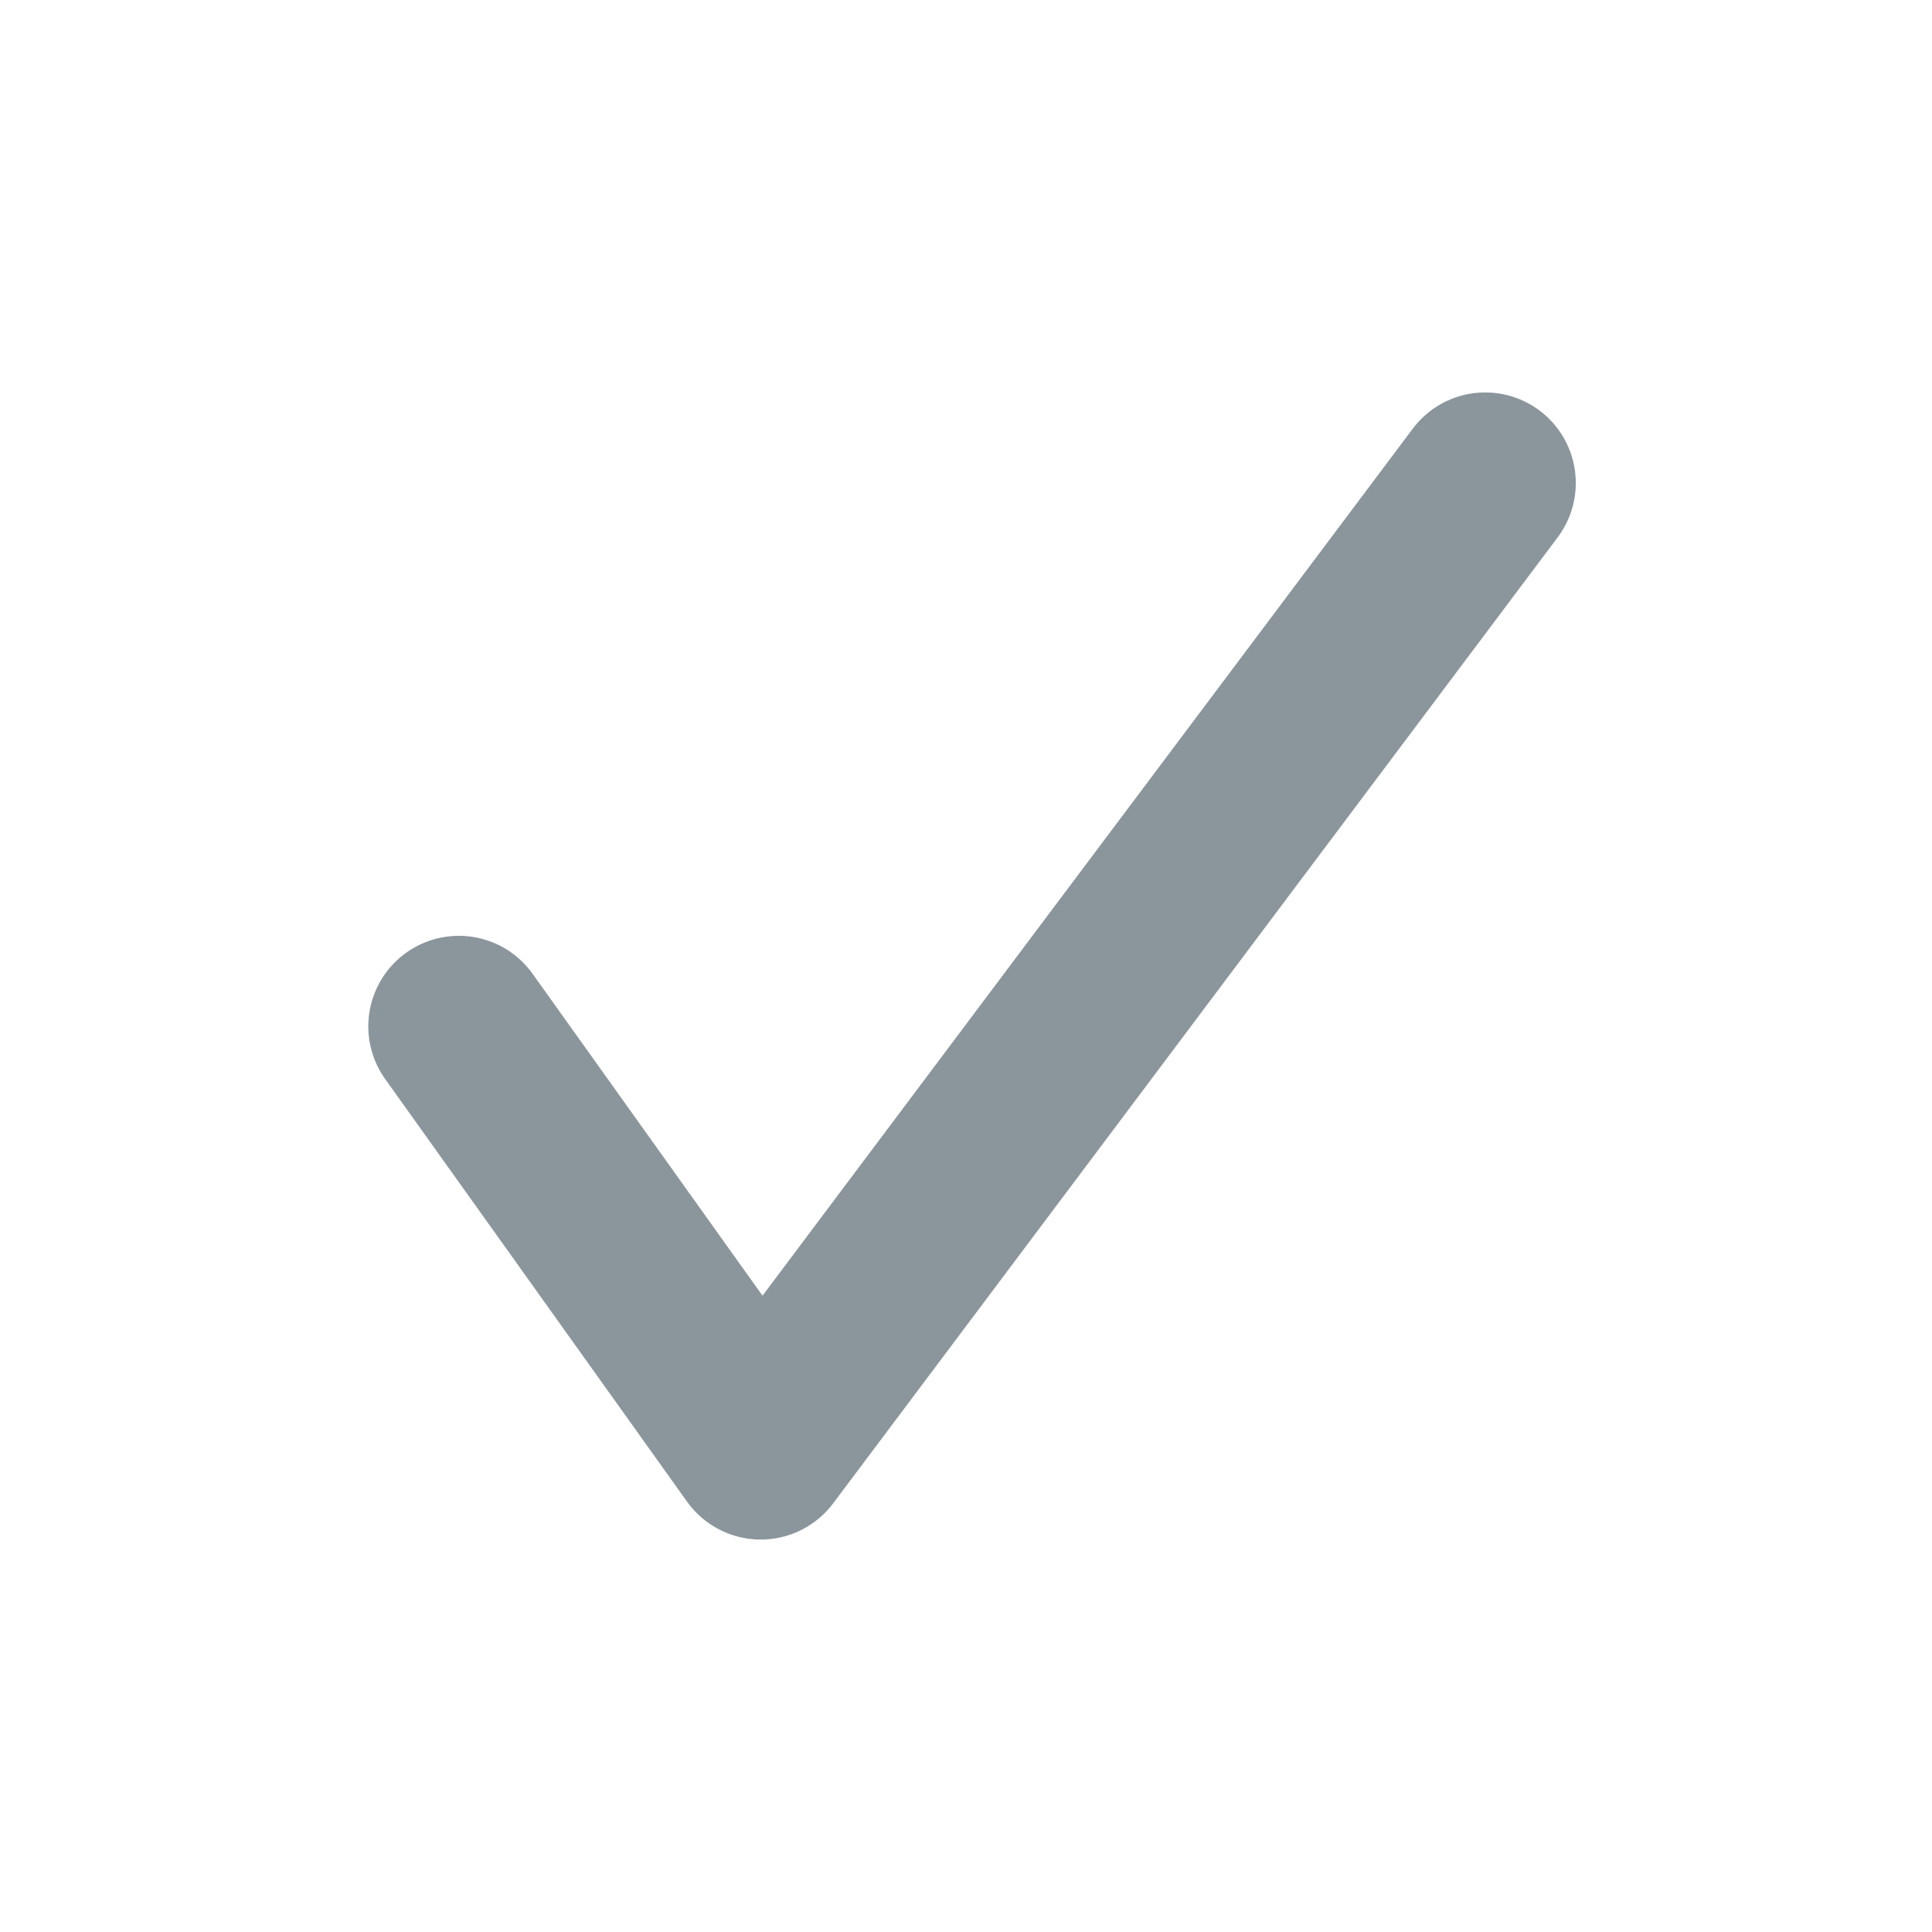 <svg xmlns="http://www.w3.org/2000/svg" width="16" height="16" viewBox="0 0 16 16">
  <polyline fill="none" stroke="#7F8B91" stroke-linecap="round" stroke-linejoin="round" stroke-width="1.5" points="3.8 8.5 6.3 12 12.3 4" opacity=".9"/>
</svg>
